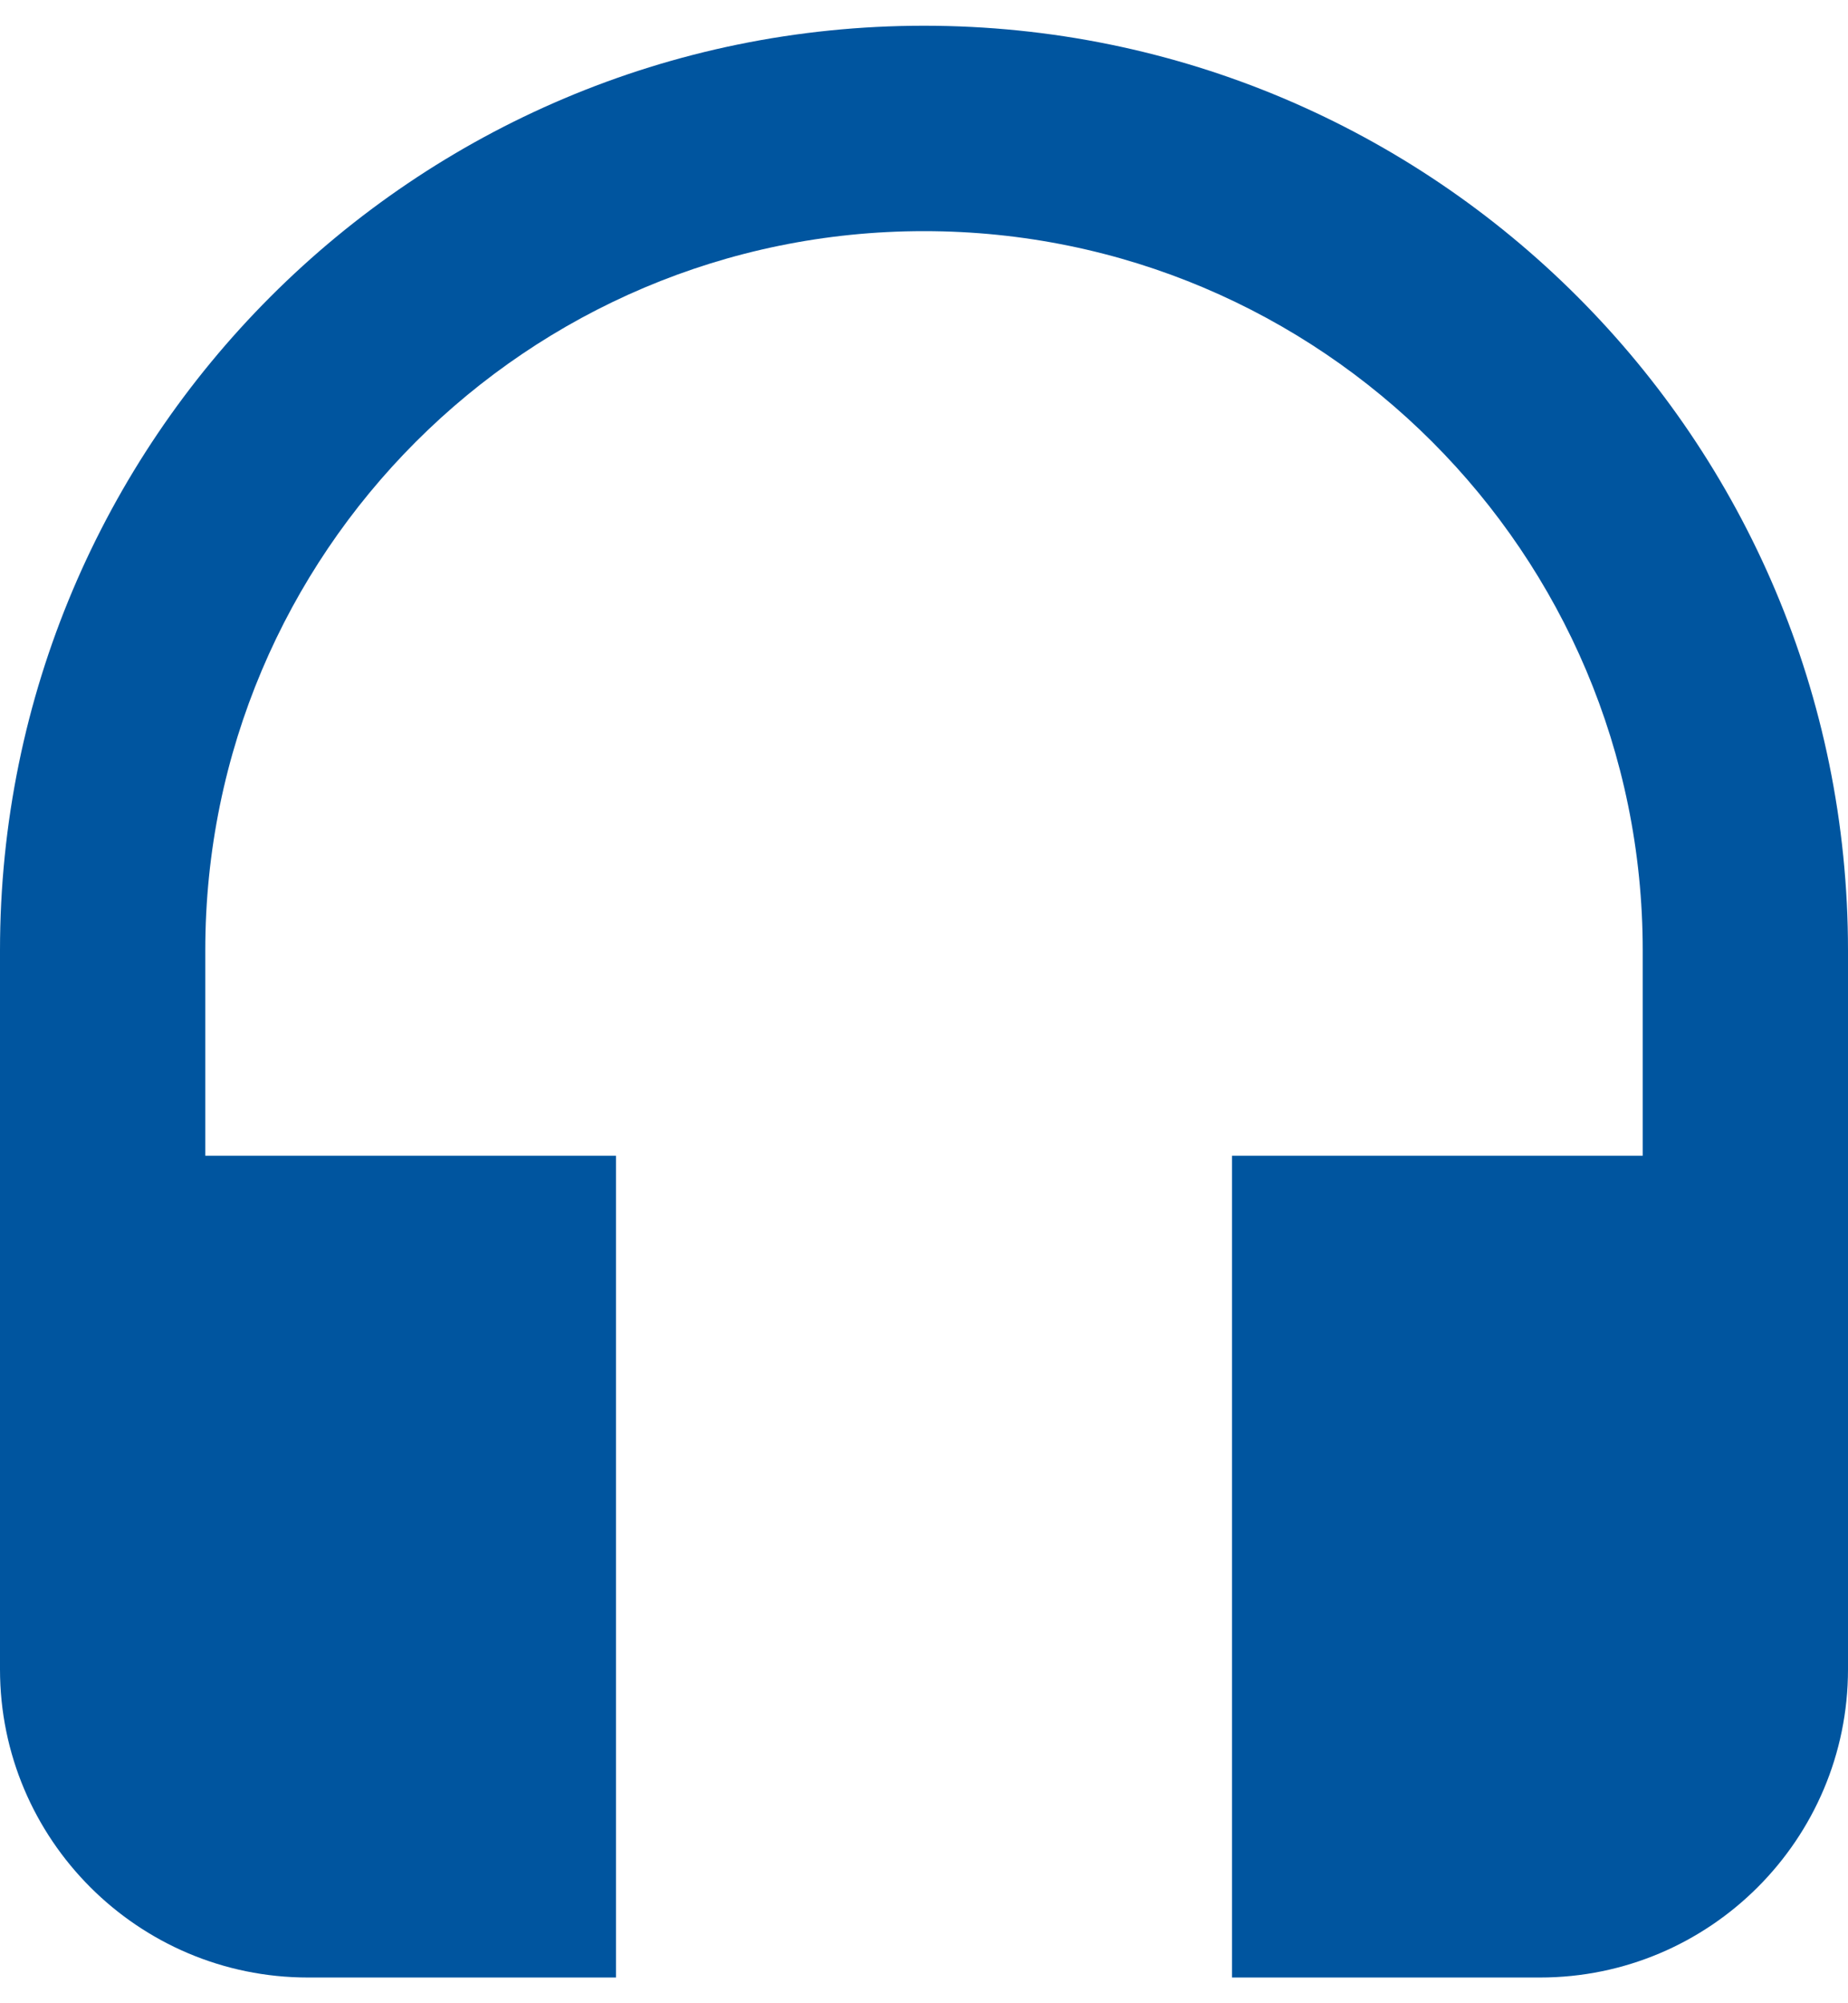 <svg width="12" height="13" viewBox="0 0 12 13" fill="none" xmlns="http://www.w3.org/2000/svg">
<path d="M6 0.167C2.687 0.167 0 2.853 0 6.167V10.833C0 11.937 0.897 12.833 2 12.833H4V7.5H1.333V6.167C1.333 3.59 3.423 1.5 6 1.5C8.577 1.5 10.667 3.59 10.667 6.167V7.5H8V12.833H10C11.103 12.833 12 11.937 12 10.833V6.167C12 2.853 9.313 0.167 6 0.167Z" fill="#00559F"/>
</svg>
